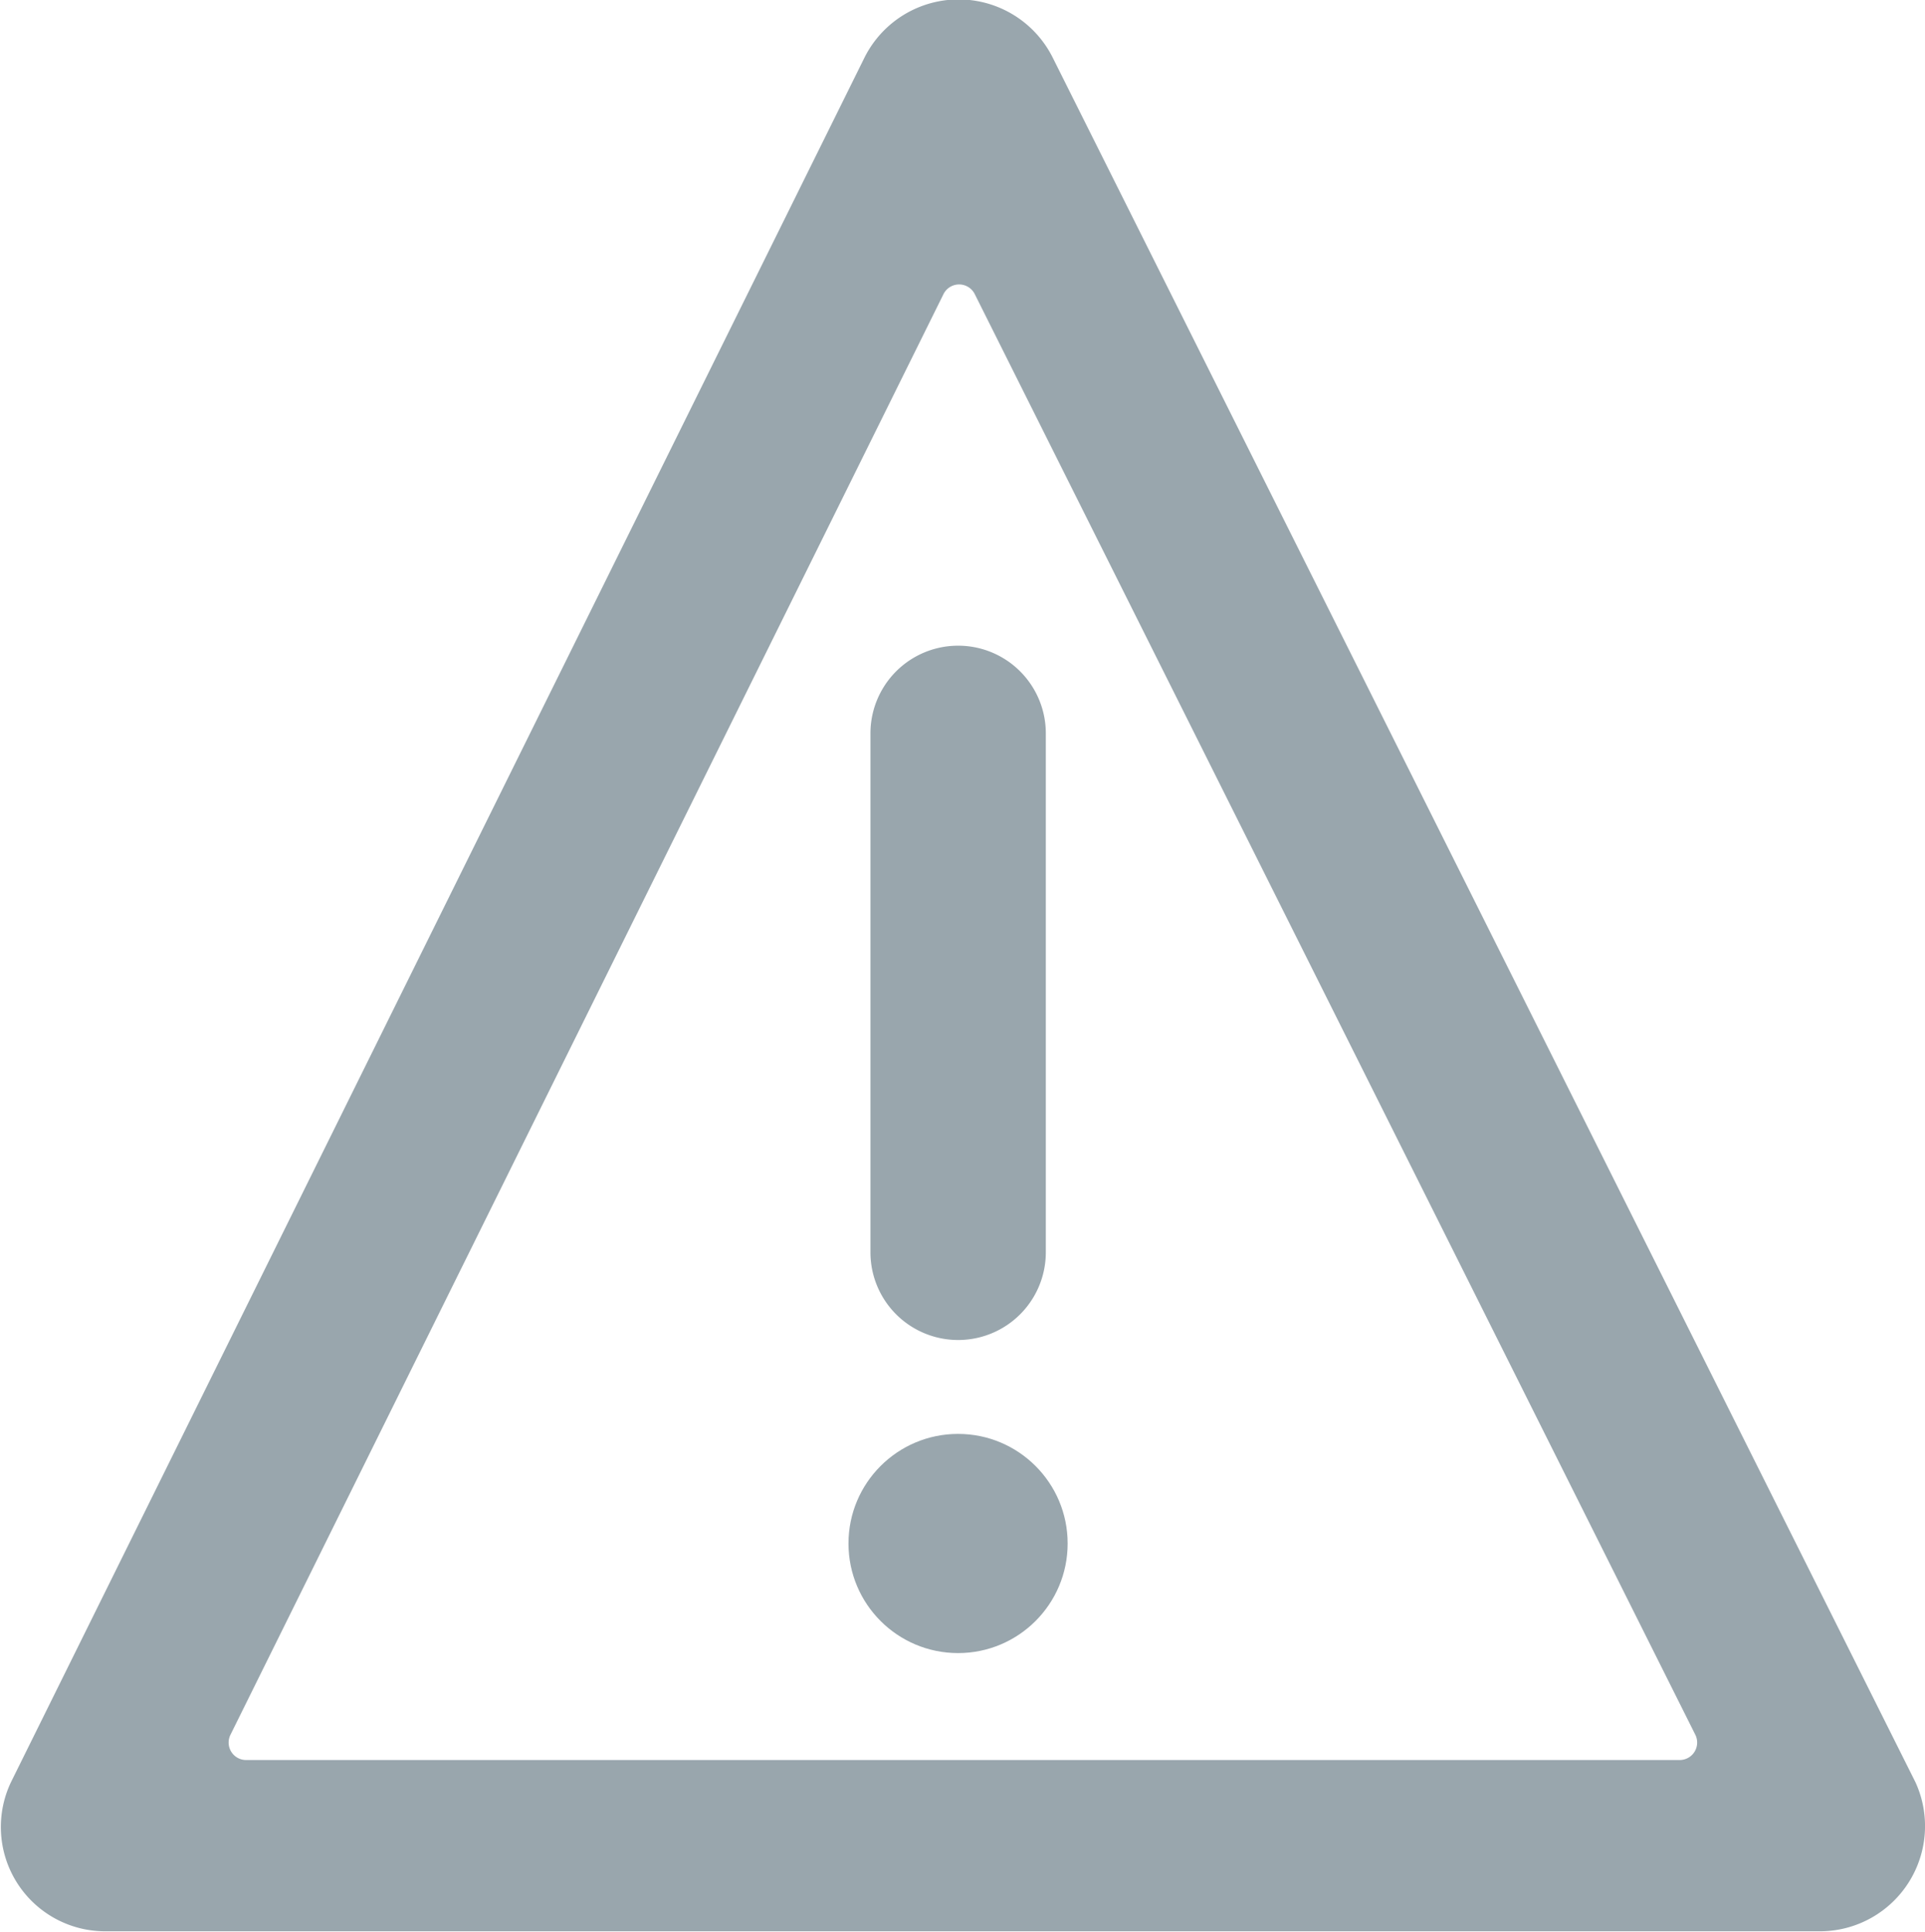 <svg xmlns="http://www.w3.org/2000/svg" id="Layer" width="14.545" height="14.596" viewBox="0 0 14.545 14.596">
    <defs>
        <style>
            .cls-1{fill:#99a6ad}
        </style>
    </defs>
    <path id="Path_84" d="M10.94 8.992a.662.662 0 0 1 1.325 0v3.921a.662.662 0 0 1-1.325 0z" class="cls-1" data-name="Path 84" transform="translate(-4.363 -3.451)"/>
    <circle id="Ellipse_6" cx=".828" cy=".828" r=".828" class="cls-1" data-name="Ellipse 6" transform="translate(6.411 10.834)"/>
    <path id="Path_85" fill="#99a6ad" fill-rule="evenodd" d="M8.376 3.187a.132.132 0 0 0-.238 0L2.752 14.069a.132.132 0 0 0 .119.192H13.7a.132.132 0 0 0 .119-.192zM7.541 1.4a.795.795 0 0 1 1.424 0l6.518 13.029a.795.795 0 0 1-.709 1.126H1.8a.788.788 0 0 1-.7-1.141z" data-name="Path 85" transform="translate(-1.01 -.963)"/>
</svg>
